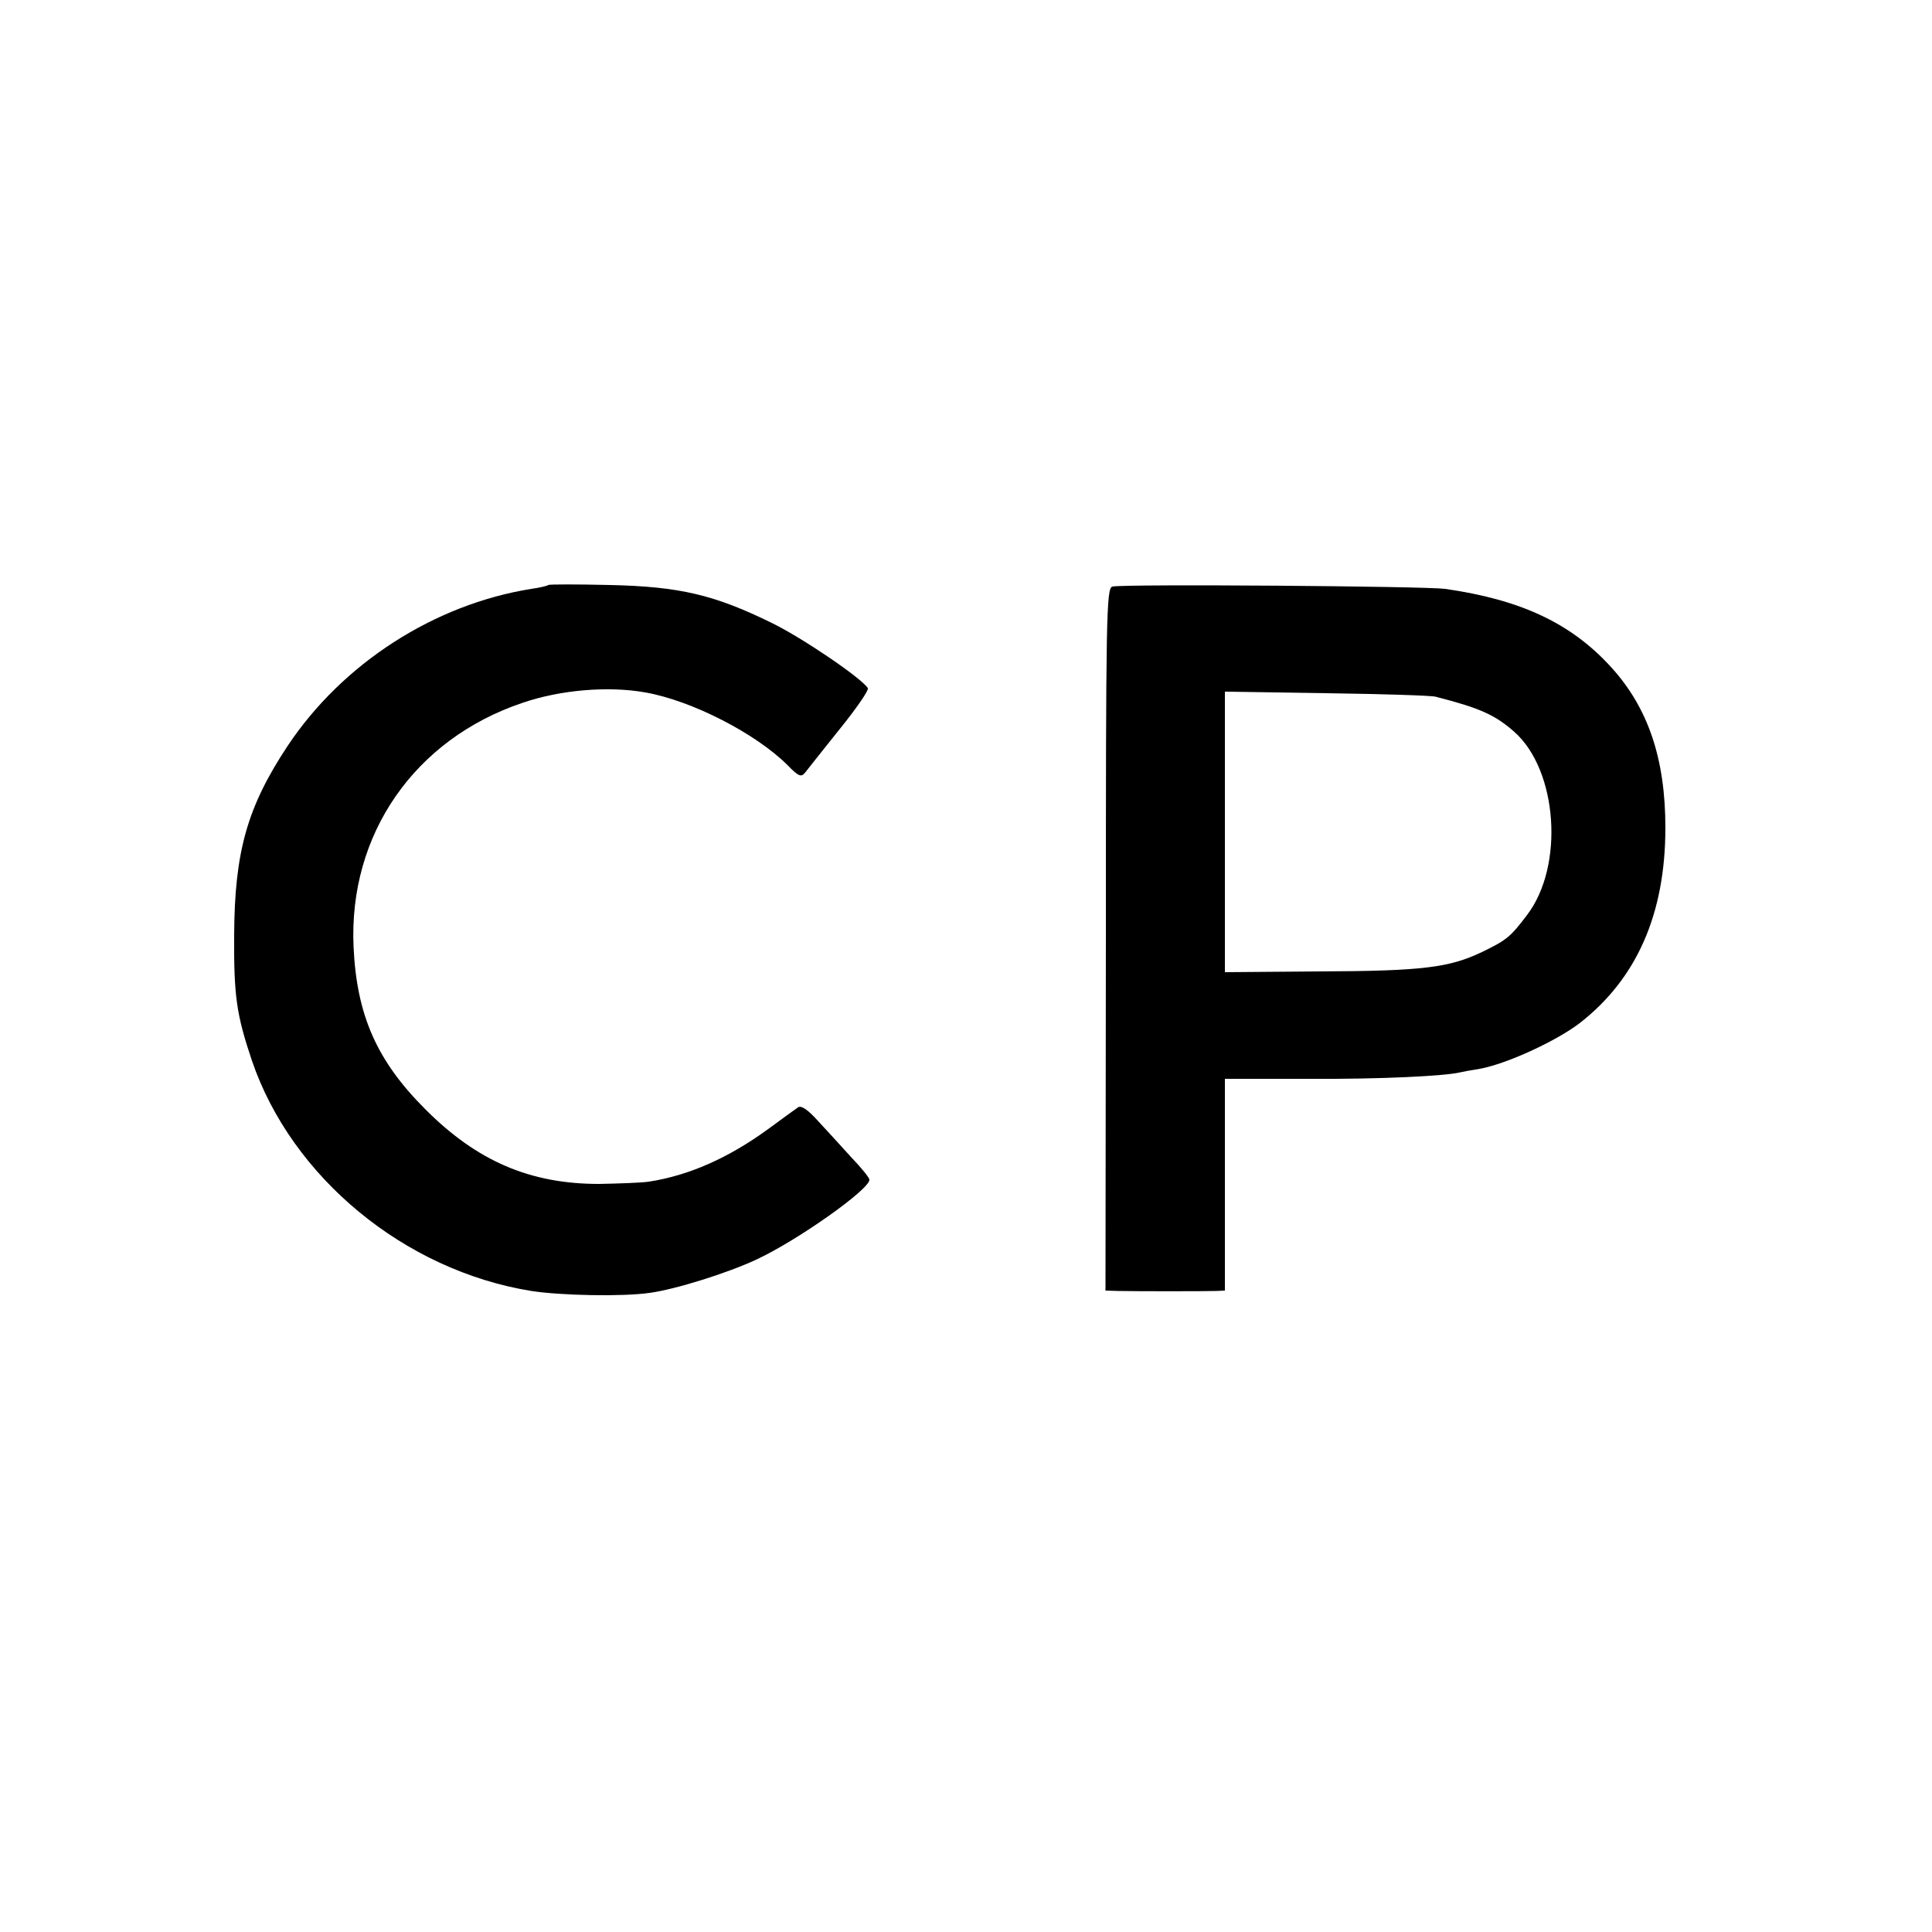 <?xml version="1.0" standalone="no"?>
<!DOCTYPE svg PUBLIC "-//W3C//DTD SVG 20010904//EN"
 "http://www.w3.org/TR/2001/REC-SVG-20010904/DTD/svg10.dtd">
<svg version="1.0" xmlns="http://www.w3.org/2000/svg"
 width="500pt" height="500pt" viewBox="0 0 500 500"
 preserveAspectRatio="xMidYMid meet">
<g transform="translate(0,500) scale(0.1,-0.1)"
fill="#000000" stroke="none">
<path d="M1419 3486 c-2 -2 -22 -7 -44 -10 -251 -40 -489 -193 -631 -407 -104
-157 -137 -273 -138 -489 -1 -158 6 -206 46 -325 103 -302 395 -543 723 -596
78 -12 236 -15 306 -5 67 9 204 52 278 87 105 49 292 181 291 206 0 5 -21 31
-47 58 -25 28 -64 70 -86 94 -27 30 -44 41 -52 35 -7 -5 -42 -30 -77 -56 -103
-75 -205 -120 -308 -136 -19 -3 -78 -5 -130 -6 -178 0 -316 59 -450 194 -125
125 -177 243 -185 420 -13 291 158 537 437 631 99 34 223 44 318 27 120 -21
286 -106 369 -189 28 -29 35 -31 45 -18 6 8 46 58 89 112 43 53 76 101 73 106
-16 26 -171 131 -247 168 -150 74 -241 95 -420 99 -86 2 -158 2 -160 0z"/>
<path d="M2879 3482 c-16 -3 -17 -77 -17 -913 l-1 -909 32 -1 c46 -1 228 -1
255 0 l22 1 0 274 0 274 223 0 c177 -1 347 7 387 17 3 1 25 5 50 9 70 13 196
71 258 118 148 115 222 283 222 506 0 179 -45 311 -141 416 -103 113 -233 174
-429 202 -52 7 -827 13 -861 6z m836 -285 c113 -29 153 -46 204 -91 112 -99
130 -347 33 -474 -43 -57 -53 -65 -117 -96 -84 -40 -153 -49 -417 -50 l-248
-2 0 363 0 363 263 -4 c144 -2 271 -6 282 -9z"/>
</g>
</svg>
